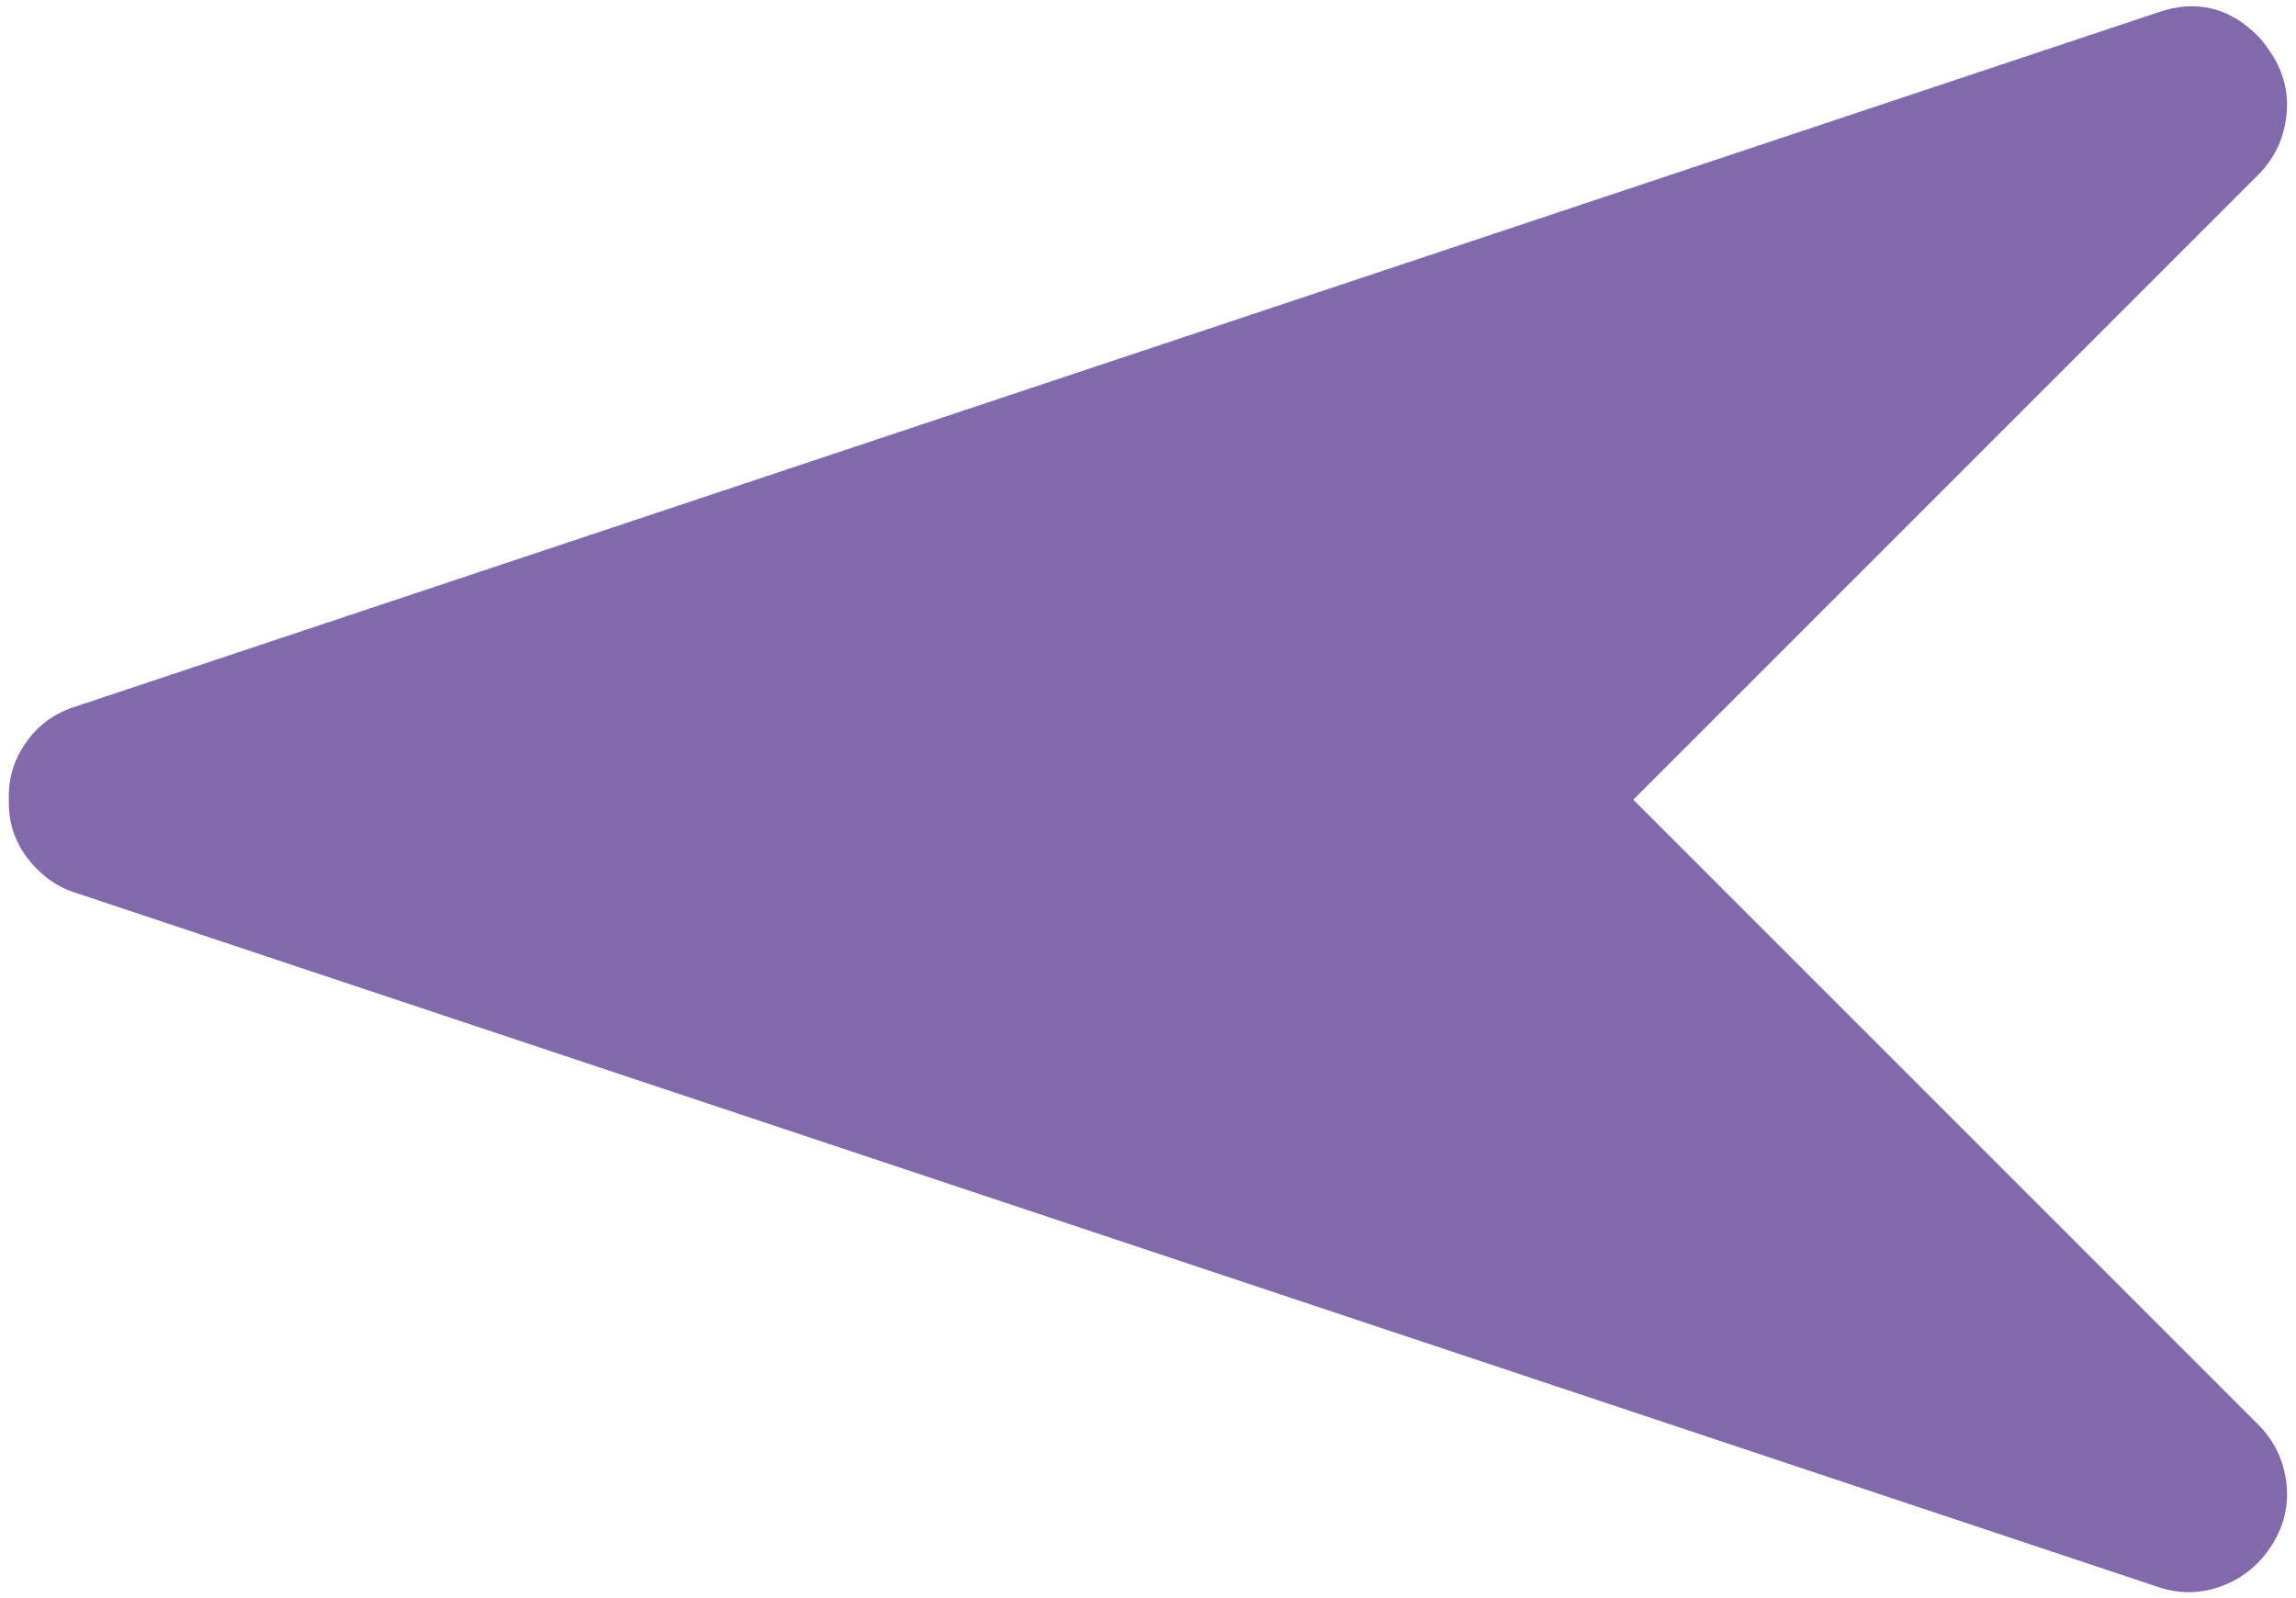 <?xml version="1.0" encoding="utf-8"?>
<!-- Generator: Adobe Illustrator 16.0.0, SVG Export Plug-In . SVG Version: 6.00 Build 0)  -->
<!DOCTYPE svg PUBLIC "-//W3C//DTD SVG 1.1//EN" "http://www.w3.org/Graphics/SVG/1.1/DTD/svg11.dtd">
<svg version="1.1" id="圖層_1" xmlns="http://www.w3.org/2000/svg" xmlns:xlink="http://www.w3.org/1999/xlink" x="0px" y="0px"
	 width="37.889px" height="26.374px" viewBox="160.935 188.789 37.889 26.374"
	 enable-background="new 160.935 188.789 37.889 26.374" xml:space="preserve">
<path fill="#8169AC" d="M162.192,200.445l34.36-11.453c0.62-0.215,1.169-0.084,1.646,0.394c0.06,0.06,0.137,0.161,0.232,0.305
	c0.203,0.321,0.28,0.667,0.232,1.038c-0.047,0.369-0.203,0.686-0.465,0.948l-10.309,10.309l10.309,10.308
	c0.262,0.263,0.418,0.578,0.465,0.948c0.048,0.369-0.029,0.716-0.232,1.038s-0.477,0.549-0.823,0.68
	c-0.346,0.131-0.697,0.138-1.056,0.019l-34.36-11.454c-0.239-0.071-0.454-0.203-0.645-0.394c-0.322-0.322-0.477-0.704-0.465-1.145
	c-0.012-0.347,0.083-0.663,0.287-0.949C161.571,200.749,161.846,200.552,162.192,200.445z"/>
</svg>
